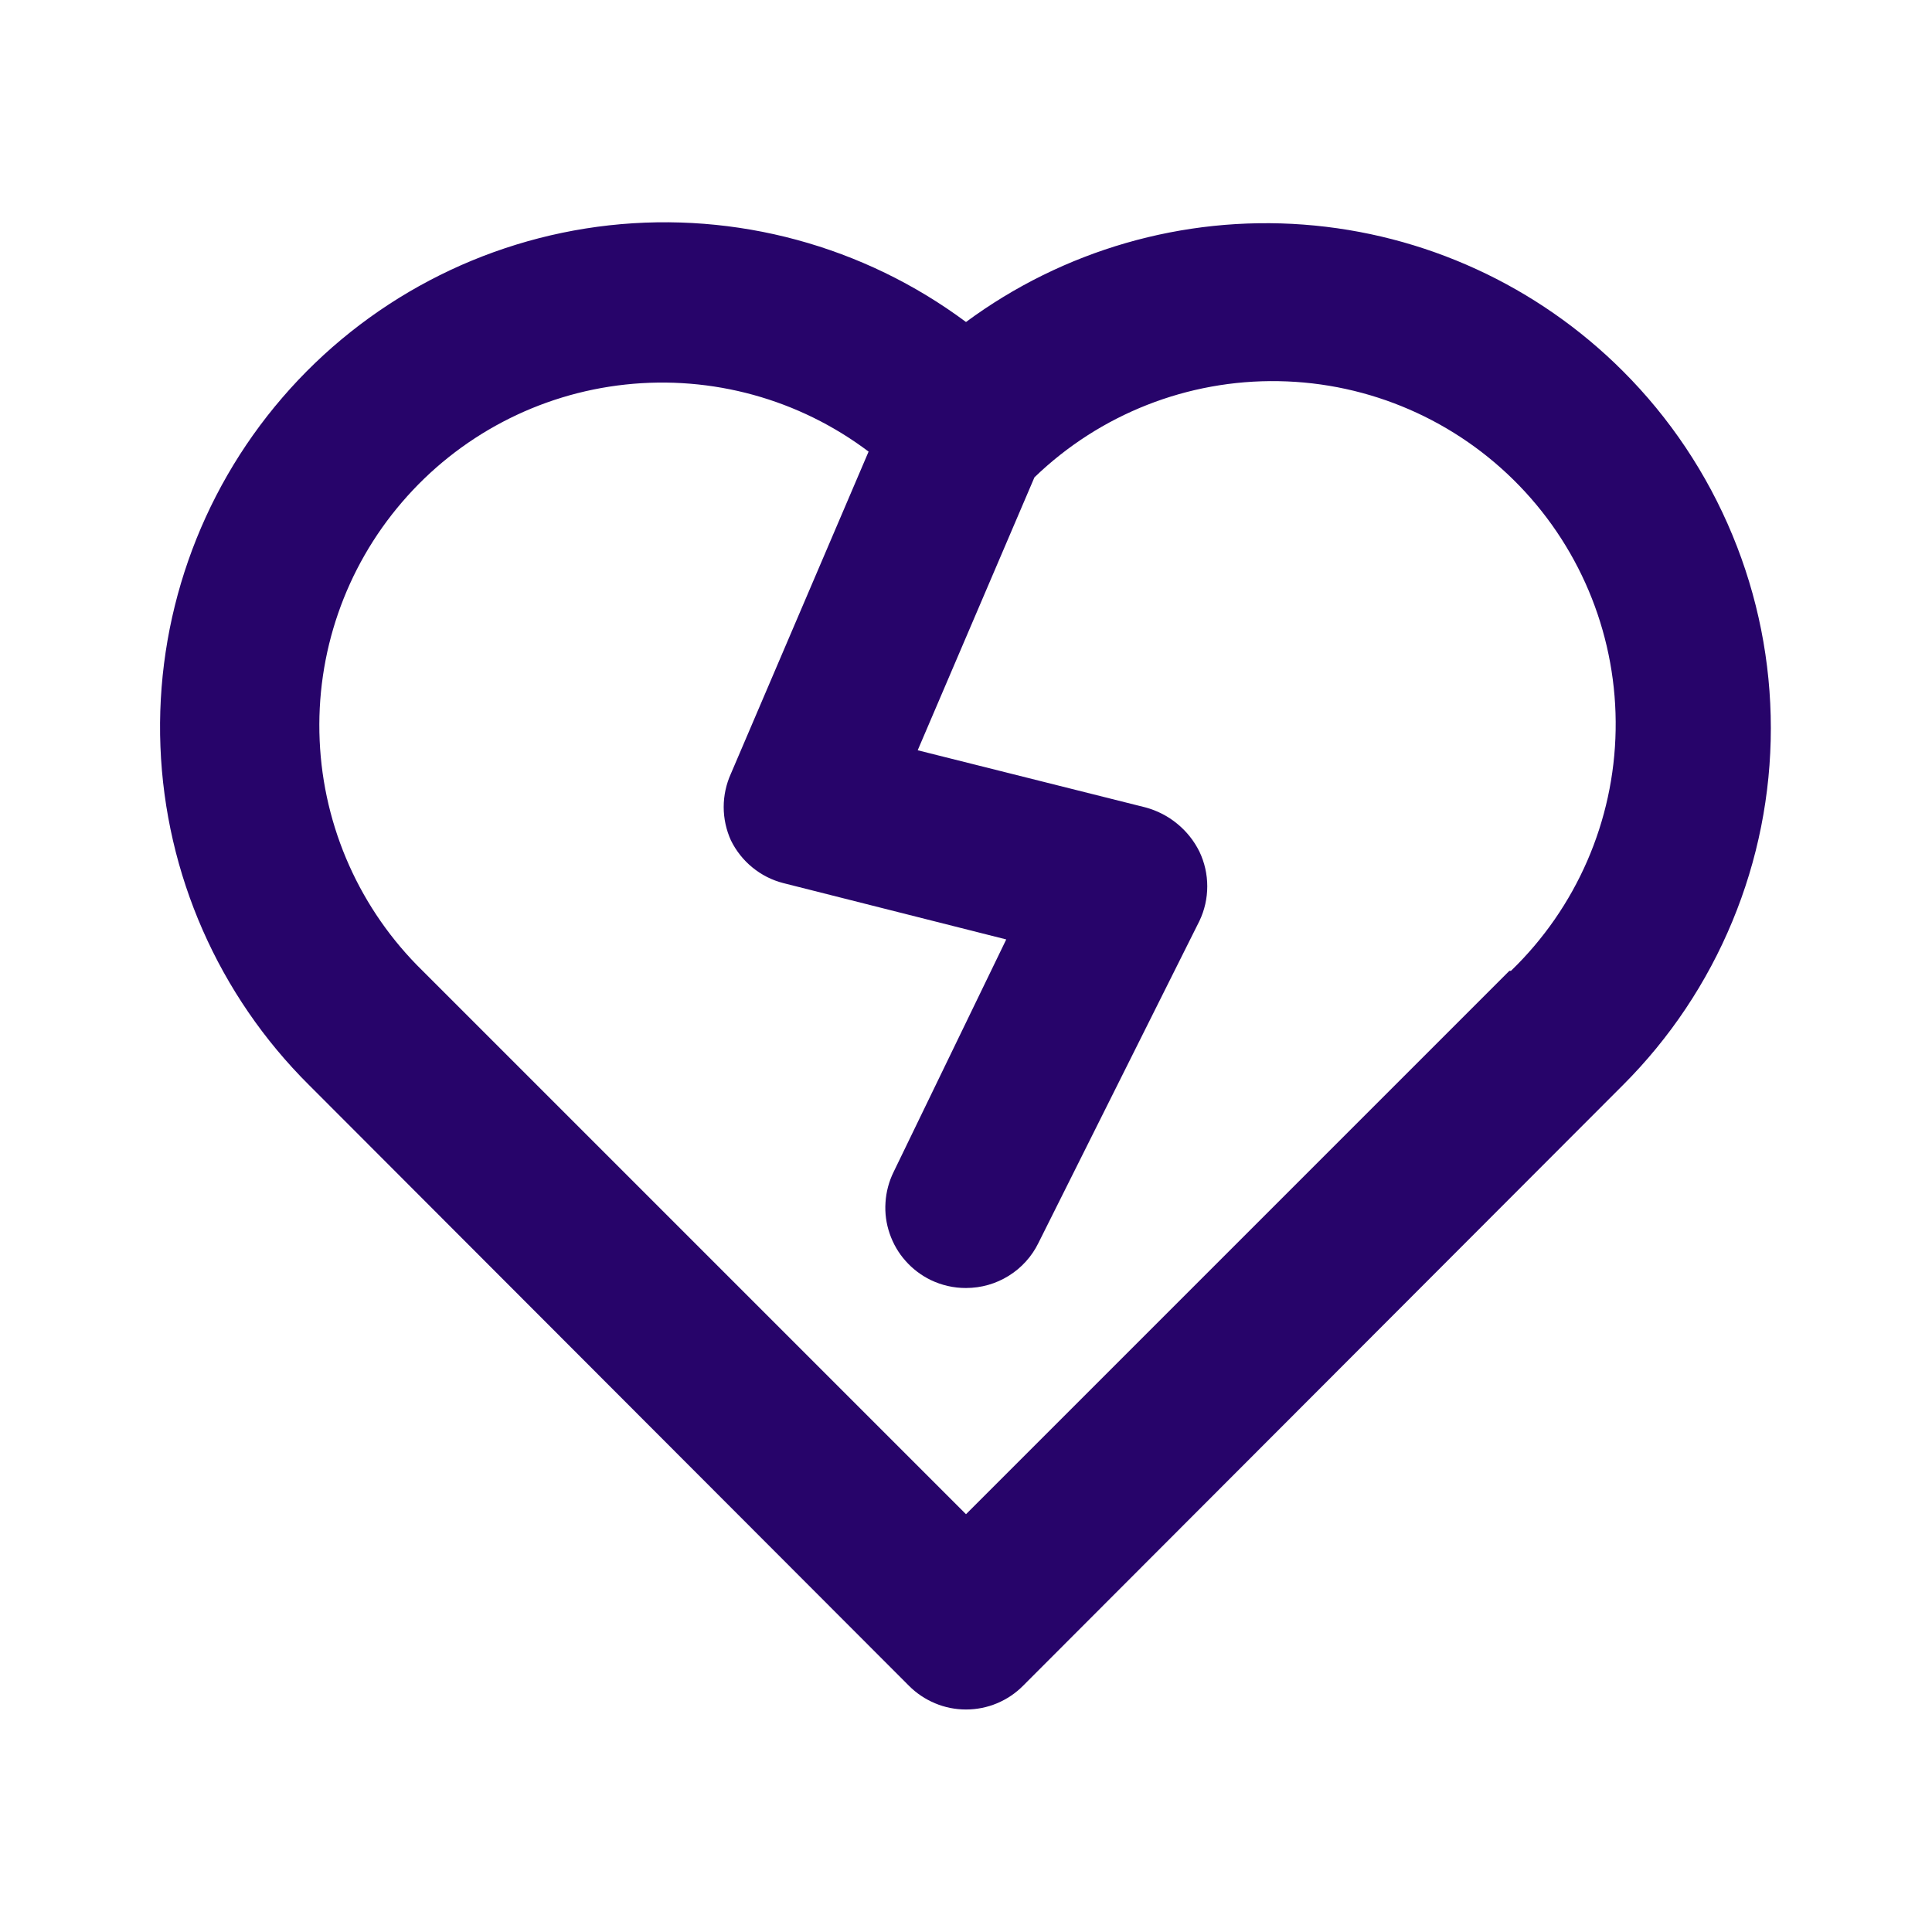 <svg width="24" height="24" viewBox="0 0 24 24" fill="none" xmlns="http://www.w3.org/2000/svg">
<path d="M20.16 4.61C19.098 3.548 17.691 2.902 16.193 2.79C14.696 2.678 13.208 3.108 12 4C10.728 3.054 9.144 2.625 7.568 2.799C5.992 2.974 4.54 3.739 3.506 4.941C2.472 6.142 1.931 7.692 1.993 9.276C2.055 10.861 2.715 12.363 3.84 13.48L11.29 20.94C11.383 21.034 11.494 21.108 11.616 21.159C11.737 21.21 11.868 21.236 12 21.236C12.132 21.236 12.263 21.21 12.385 21.159C12.507 21.108 12.617 21.034 12.71 20.94L20.16 13.48C20.743 12.898 21.205 12.206 21.52 11.445C21.836 10.684 21.998 9.869 21.998 9.045C21.998 8.221 21.836 7.406 21.52 6.645C21.205 5.884 20.743 5.192 20.16 4.61ZM18.75 12.06L12 18.81L5.25 12.06C4.475 11.303 4.018 10.28 3.971 9.199C3.923 8.117 4.289 7.058 4.995 6.237C5.7 5.415 6.692 4.893 7.769 4.777C8.845 4.661 9.925 4.958 10.79 5.61L9.08 9.61C9.021 9.74 8.99 9.882 8.99 10.025C8.99 10.168 9.021 10.31 9.08 10.44C9.144 10.57 9.235 10.685 9.347 10.776C9.459 10.868 9.59 10.934 9.73 10.97L12.5 11.67L11.1 14.56C11.042 14.678 11.008 14.807 11 14.938C10.991 15.069 11.009 15.201 11.052 15.325C11.095 15.45 11.161 15.565 11.249 15.663C11.336 15.762 11.442 15.842 11.56 15.9C11.697 15.966 11.848 16.001 12 16C12.188 16 12.371 15.948 12.53 15.849C12.69 15.75 12.818 15.608 12.9 15.44L14.9 11.44C14.964 11.306 14.997 11.159 14.997 11.01C14.997 10.861 14.964 10.714 14.9 10.58C14.834 10.446 14.74 10.328 14.624 10.233C14.509 10.138 14.374 10.069 14.23 10.03L11.4 9.32L12.85 5.93C13.663 5.145 14.754 4.715 15.884 4.735C17.014 4.754 18.09 5.222 18.875 6.035C19.66 6.848 20.09 7.939 20.07 9.069C20.051 10.199 19.583 11.275 18.77 12.06H18.75Z" fill="#27046A"/>
</svg>

